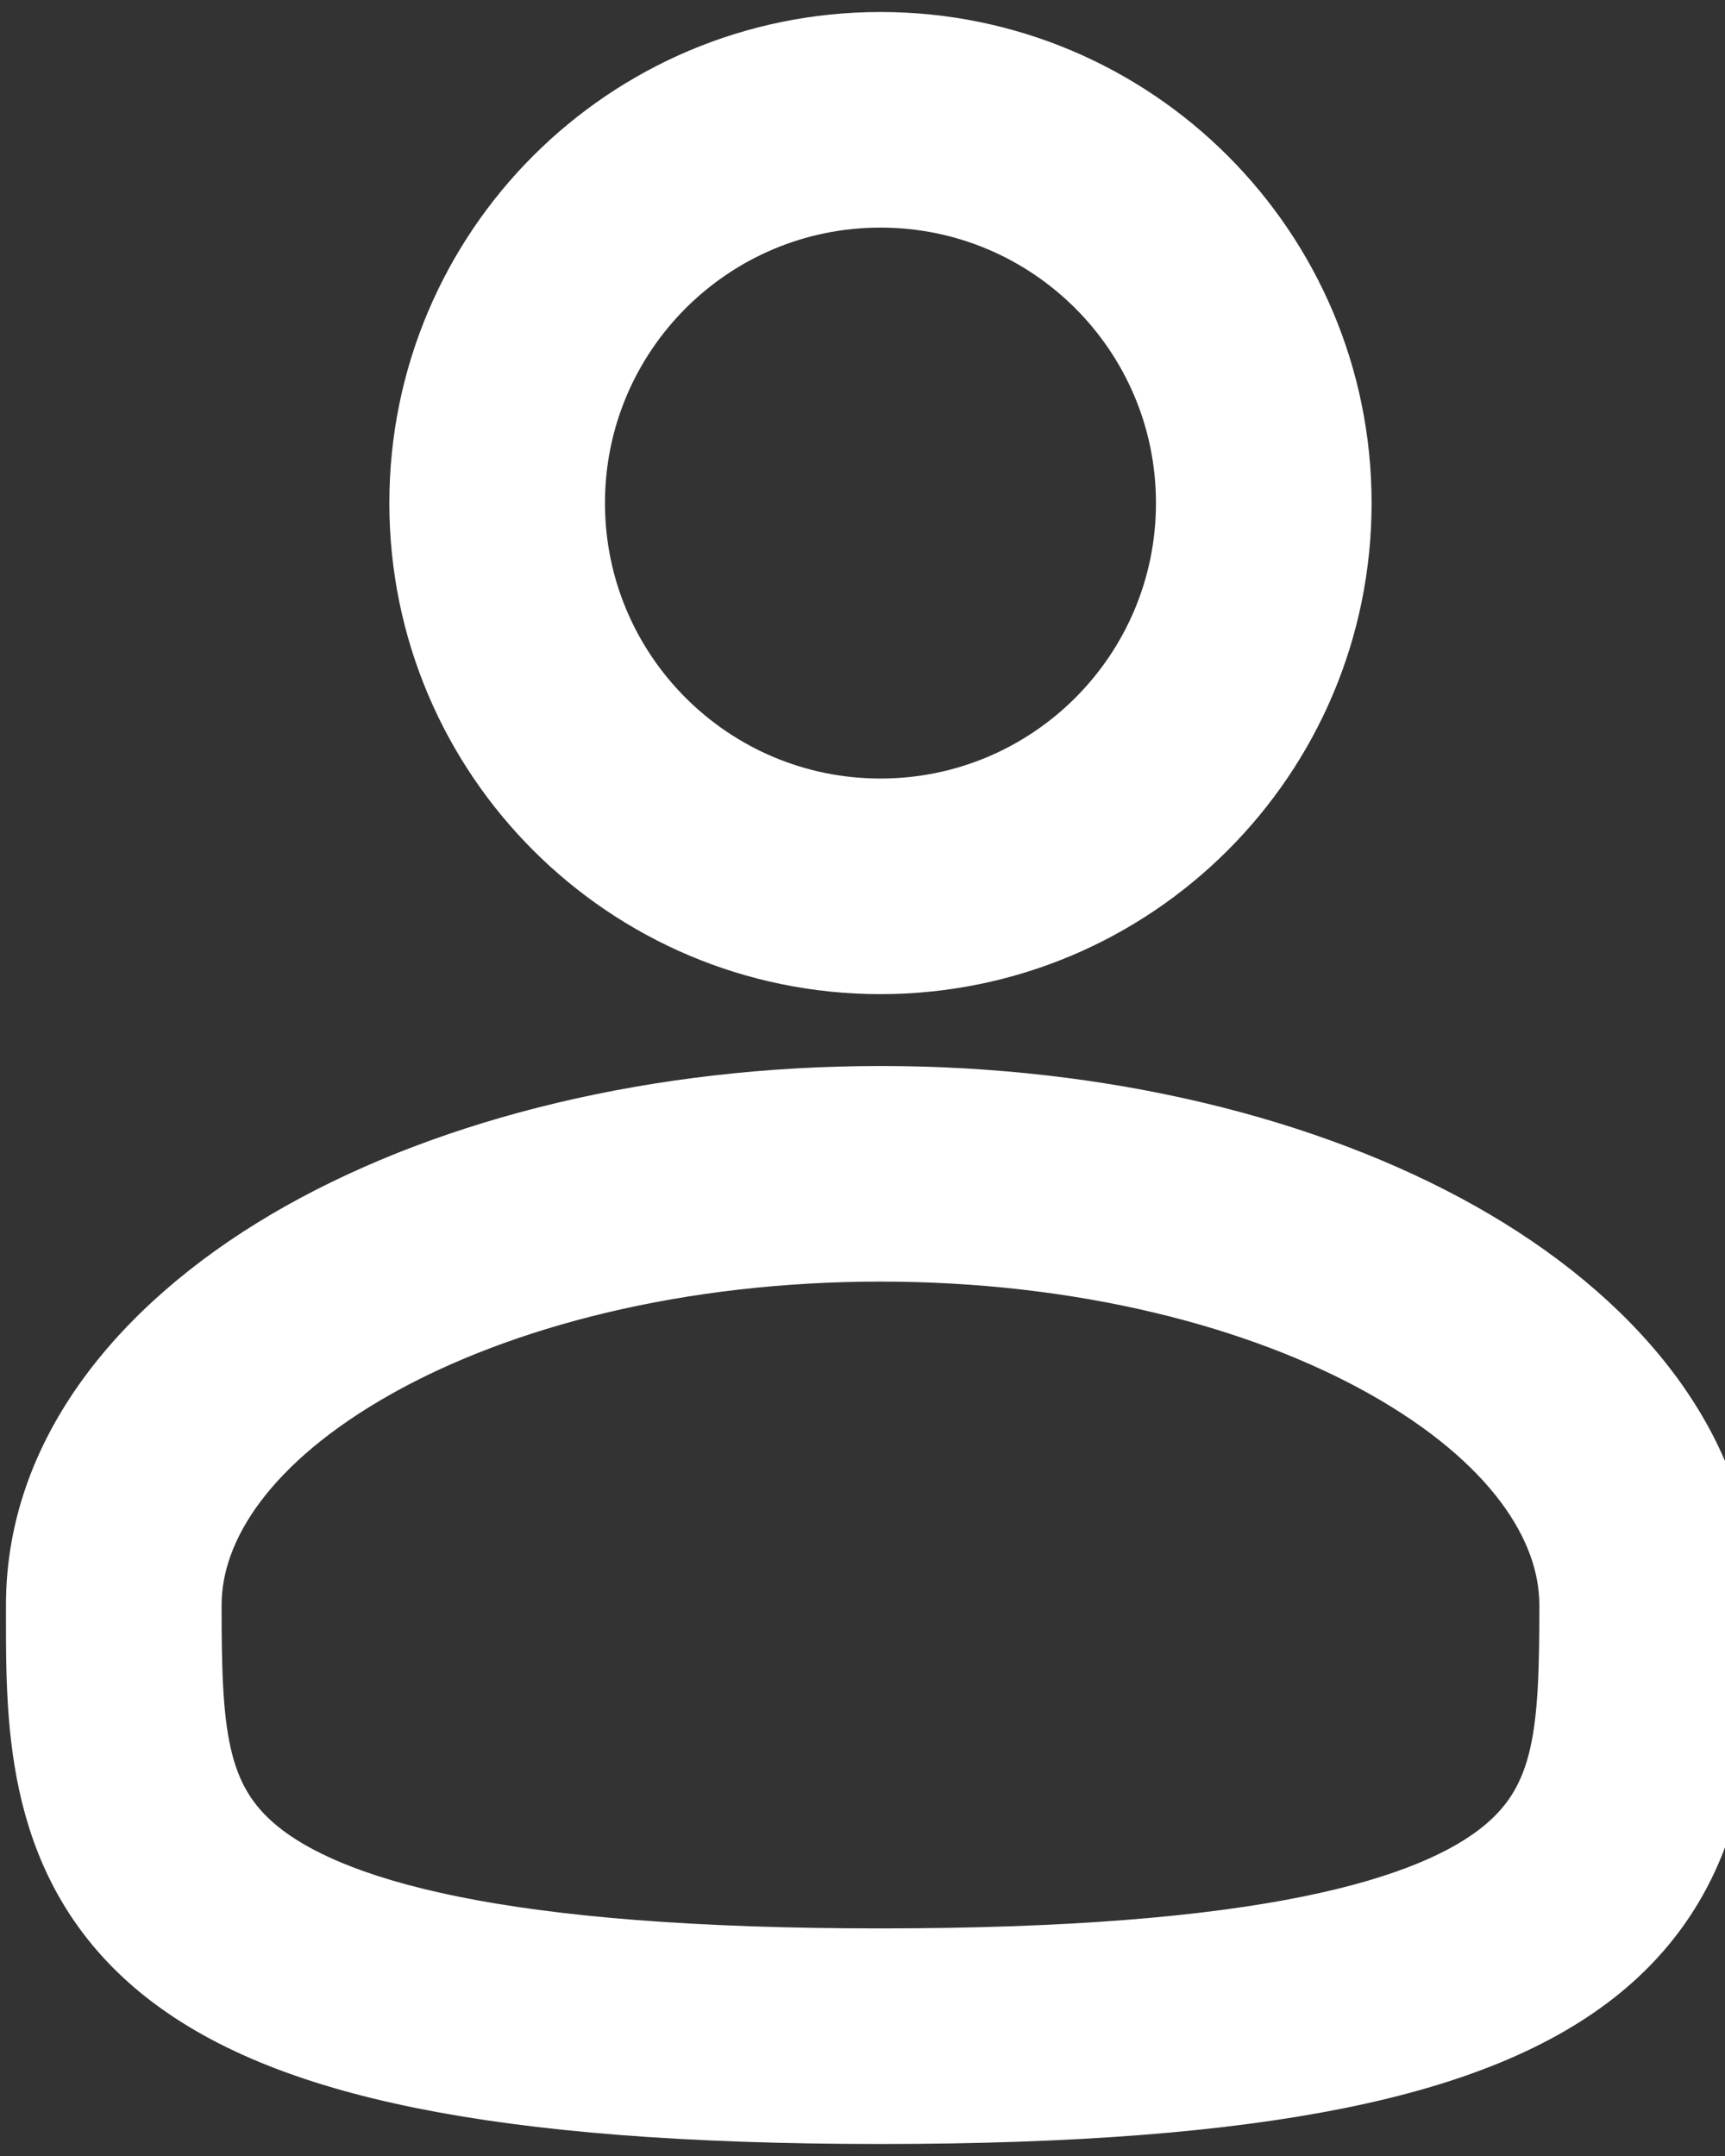 <svg width="24" height="30" viewBox="0 0 24 30" fill="none" xmlns="http://www.w3.org/2000/svg">
<rect x="0" y="0" width="24" height="30" fill="#333333" stroke="none"/>
<path fill-rule="evenodd" clip-rule="evenodd" d="M12.25 0.667C8.752 0.667 5.917 3.502 5.917 7C5.917 10.498 8.752 13.333 12.25 13.333C15.748 13.333 18.583 10.498 18.583 7C18.583 3.502 15.748 0.667 12.25 0.667ZM7.917 7C7.917 4.607 9.857 2.667 12.25 2.667C14.643 2.667 16.583 4.607 16.583 7C16.583 9.393 14.643 11.333 12.25 11.333C9.857 11.333 7.917 9.393 7.917 7Z" fill="white"/>
<path fill-rule="evenodd" clip-rule="evenodd" d="M12.25 15.333C9.165 15.333 6.323 16.035 4.217 17.219C2.143 18.386 0.583 20.155 0.583 22.333L0.583 22.469C0.582 24.018 0.58 25.963 2.285 27.352C3.124 28.035 4.299 28.521 5.885 28.842C7.476 29.164 9.549 29.333 12.25 29.333C14.951 29.333 17.024 29.164 18.615 28.842C20.201 28.521 21.375 28.035 22.215 27.352C23.92 25.963 23.918 24.018 23.917 22.469L23.917 22.333C23.917 20.155 22.357 18.386 20.283 17.219C18.177 16.035 15.335 15.333 12.25 15.333ZM2.583 22.333C2.583 21.198 3.412 19.967 5.198 18.962C6.952 17.975 9.444 17.333 12.25 17.333C15.056 17.333 17.548 17.975 19.302 18.962C21.088 19.967 21.917 21.198 21.917 22.333C21.917 24.077 21.863 25.059 20.952 25.801C20.458 26.203 19.632 26.596 18.218 26.882C16.809 27.167 14.882 27.333 12.25 27.333C9.618 27.333 7.691 27.167 6.282 26.882C4.868 26.596 4.042 26.203 3.548 25.801C2.637 25.059 2.583 24.077 2.583 22.333Z" fill="white"/>
<path fill-rule="evenodd" clip-rule="evenodd" d="M12.25 0.667C8.752 0.667 5.917 3.502 5.917 7C5.917 10.498 8.752 13.333 12.25 13.333C15.748 13.333 18.583 10.498 18.583 7C18.583 3.502 15.748 0.667 12.25 0.667ZM7.917 7C7.917 4.607 9.857 2.667 12.25 2.667C14.643 2.667 16.583 4.607 16.583 7C16.583 9.393 14.643 11.333 12.25 11.333C9.857 11.333 7.917 9.393 7.917 7Z" stroke="white"/>
<path fill-rule="evenodd" clip-rule="evenodd" d="M12.25 15.333C9.165 15.333 6.323 16.035 4.217 17.219C2.143 18.386 0.583 20.155 0.583 22.333L0.583 22.469C0.582 24.018 0.58 25.963 2.285 27.352C3.124 28.035 4.299 28.521 5.885 28.842C7.476 29.164 9.549 29.333 12.25 29.333C14.951 29.333 17.024 29.164 18.615 28.842C20.201 28.521 21.375 28.035 22.215 27.352C23.92 25.963 23.918 24.018 23.917 22.469L23.917 22.333C23.917 20.155 22.357 18.386 20.283 17.219C18.177 16.035 15.335 15.333 12.25 15.333ZM2.583 22.333C2.583 21.198 3.412 19.967 5.198 18.962C6.952 17.975 9.444 17.333 12.25 17.333C15.056 17.333 17.548 17.975 19.302 18.962C21.088 19.967 21.917 21.198 21.917 22.333C21.917 24.077 21.863 25.059 20.952 25.801C20.458 26.203 19.632 26.596 18.218 26.882C16.809 27.167 14.882 27.333 12.25 27.333C9.618 27.333 7.691 27.167 6.282 26.882C4.868 26.596 4.042 26.203 3.548 25.801C2.637 25.059 2.583 24.077 2.583 22.333Z" stroke="white"/>
</svg>
